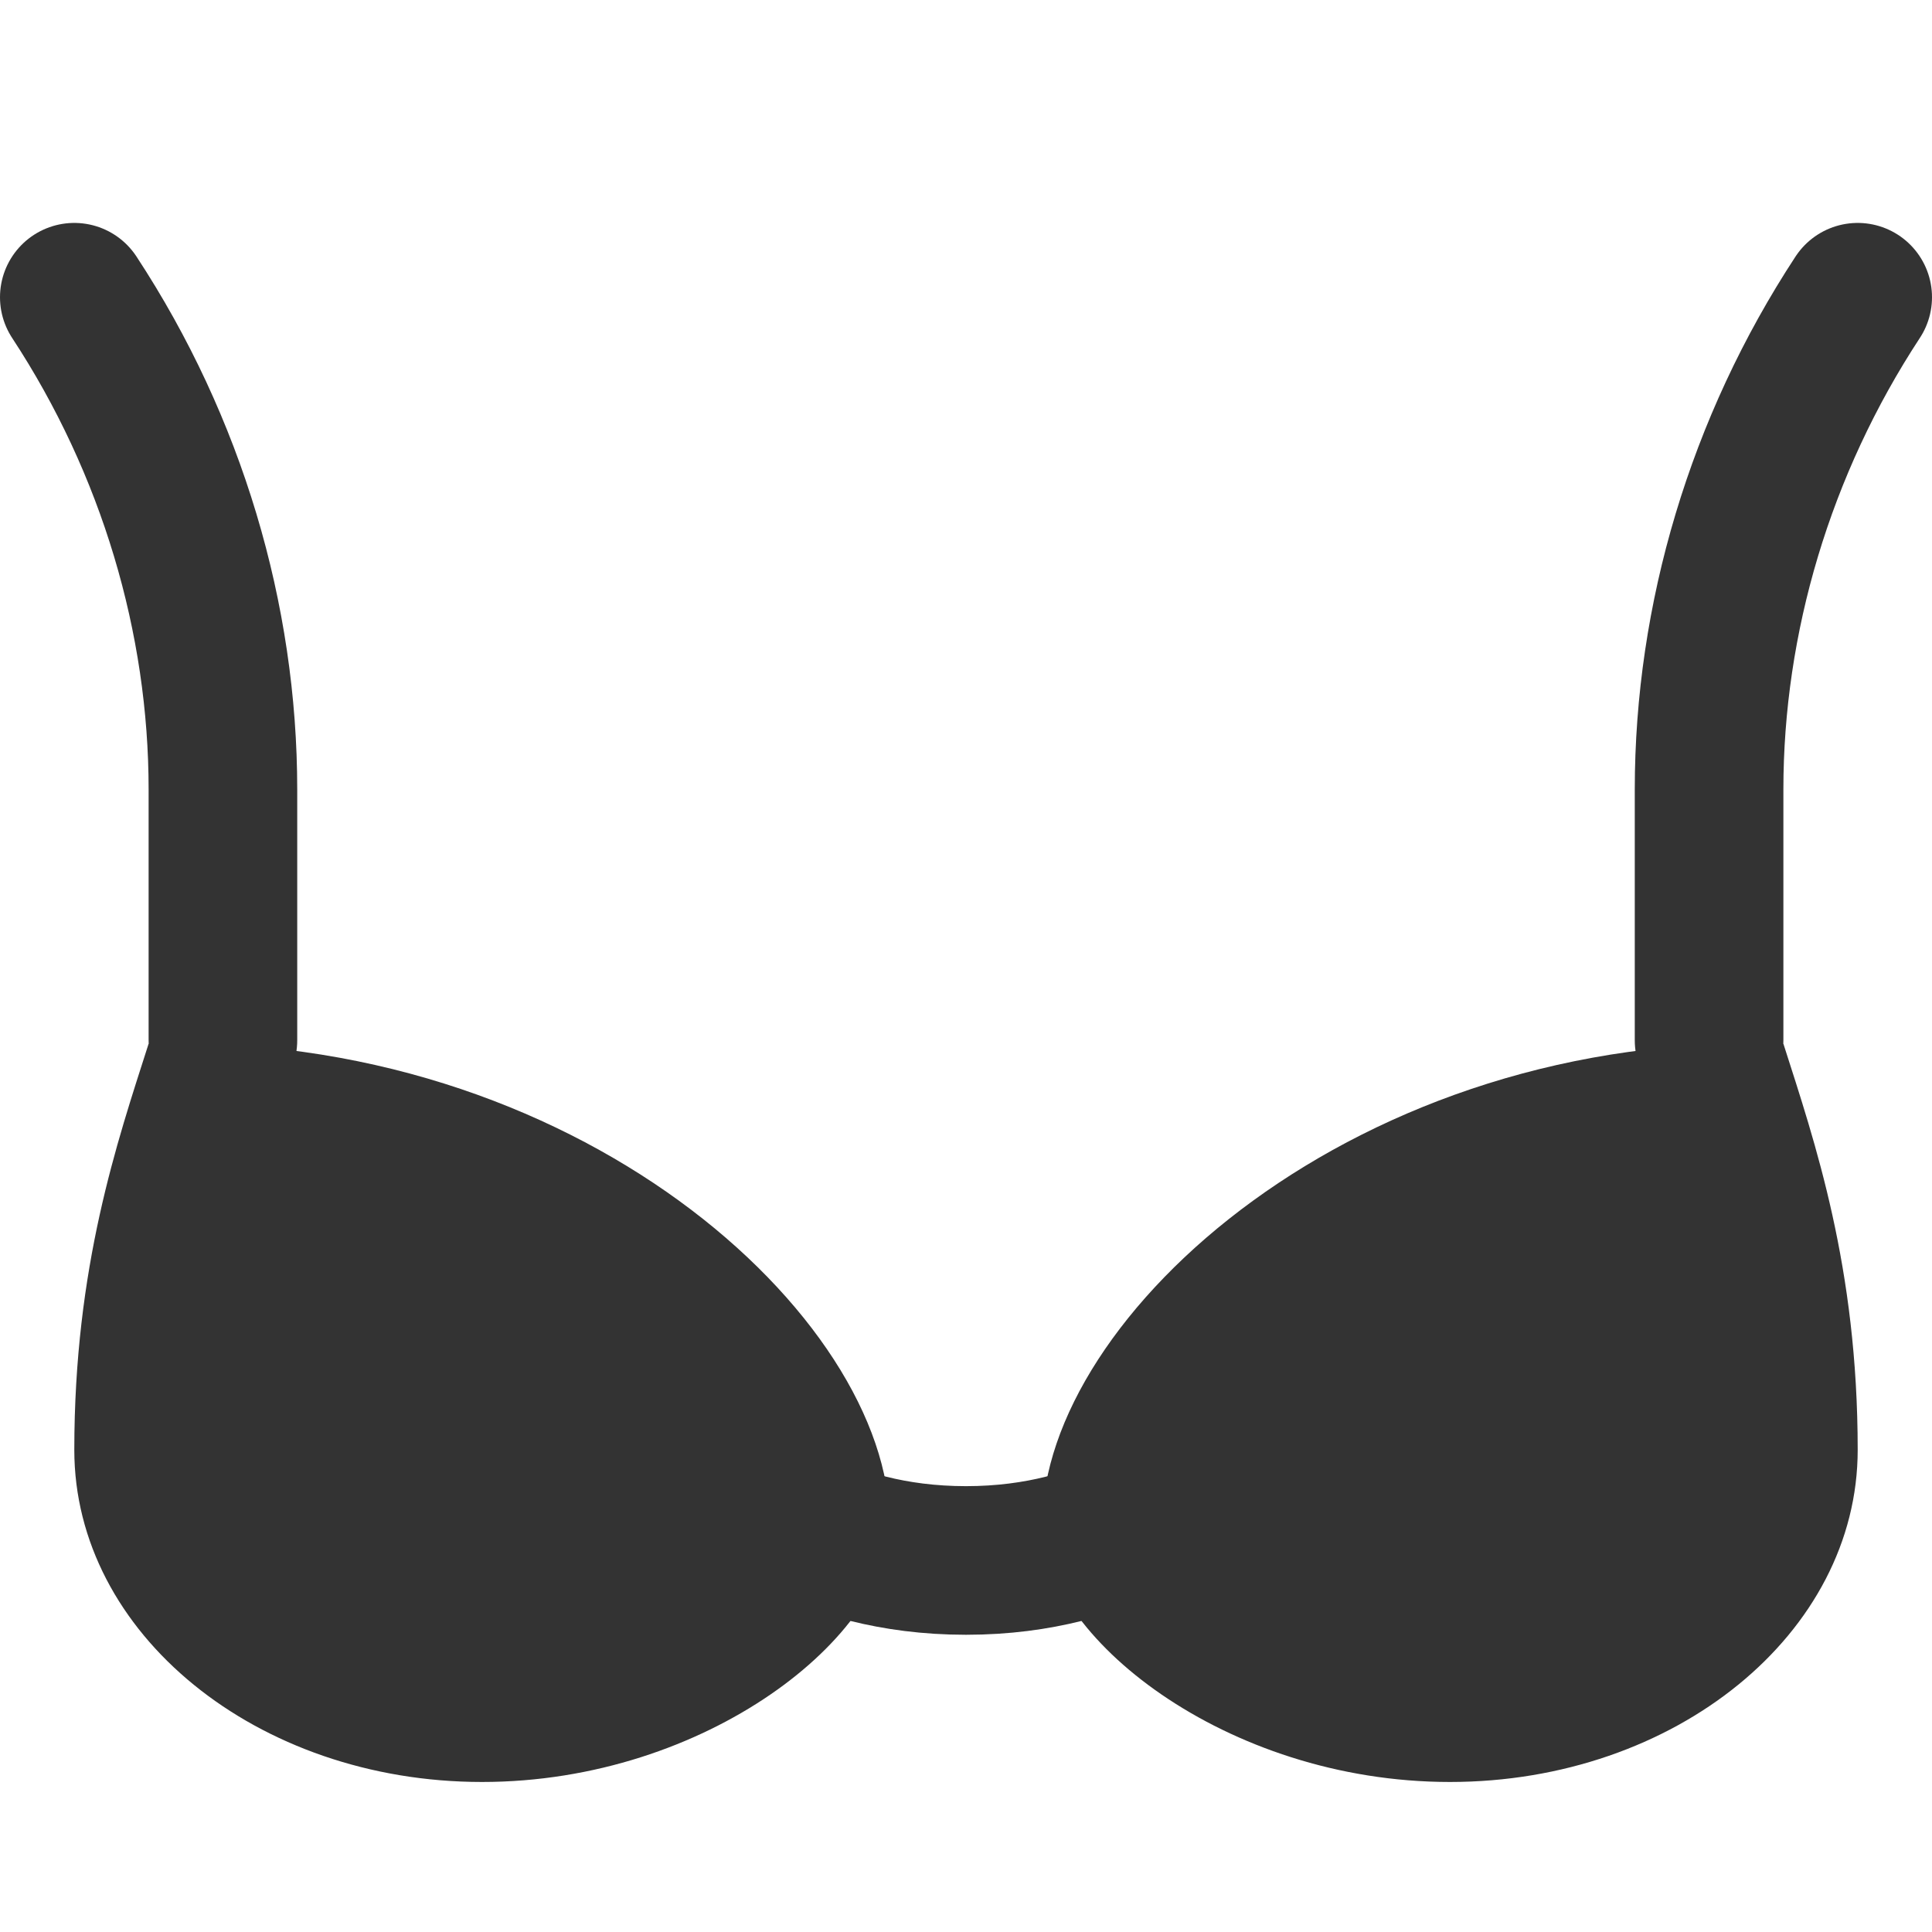 <svg width="26" height="26" viewBox="0 0 26 26" fill="none" xmlns="http://www.w3.org/2000/svg">
<path d="M25 19.512C25 21.98 22.544 23.981 19.513 23.981C16.482 23.981 14.026 22.001 14.026 20.512C14.026 17.72 18.264 13.85 24.001 14.049C24.424 15.372 25 17.045 25 19.512Z" fill="#333333"/>
<path d="M23 14C23 13.167 23 12.248 23 10.625C23 8.325 23.688 6 25 4" stroke="#333333" stroke-width="2" stroke-miterlimit="10" stroke-linecap="round" stroke-linejoin="round"/>
<path d="M1 19.512C1 21.98 3.456 23.981 6.487 23.981C9.518 23.981 11.974 22.001 11.974 20.512C11.974 17.72 7.736 13.85 1.999 14.049C1.576 15.372 1 17.045 1 19.512Z" fill="#333333"/>
<path d="M3 14C3 13.167 3 12.248 3 10.625C3 8.325 2.313 6 1 4" stroke="#333333" stroke-width="2" stroke-miterlimit="10" stroke-linecap="round" stroke-linejoin="round"/>
<path d="M10 20C10 20 11 21 13 21C15 21 16 20 16 20" stroke="#333333" stroke-width="2" stroke-miterlimit="10" stroke-linecap="round" stroke-linejoin="round"/>
</svg>
